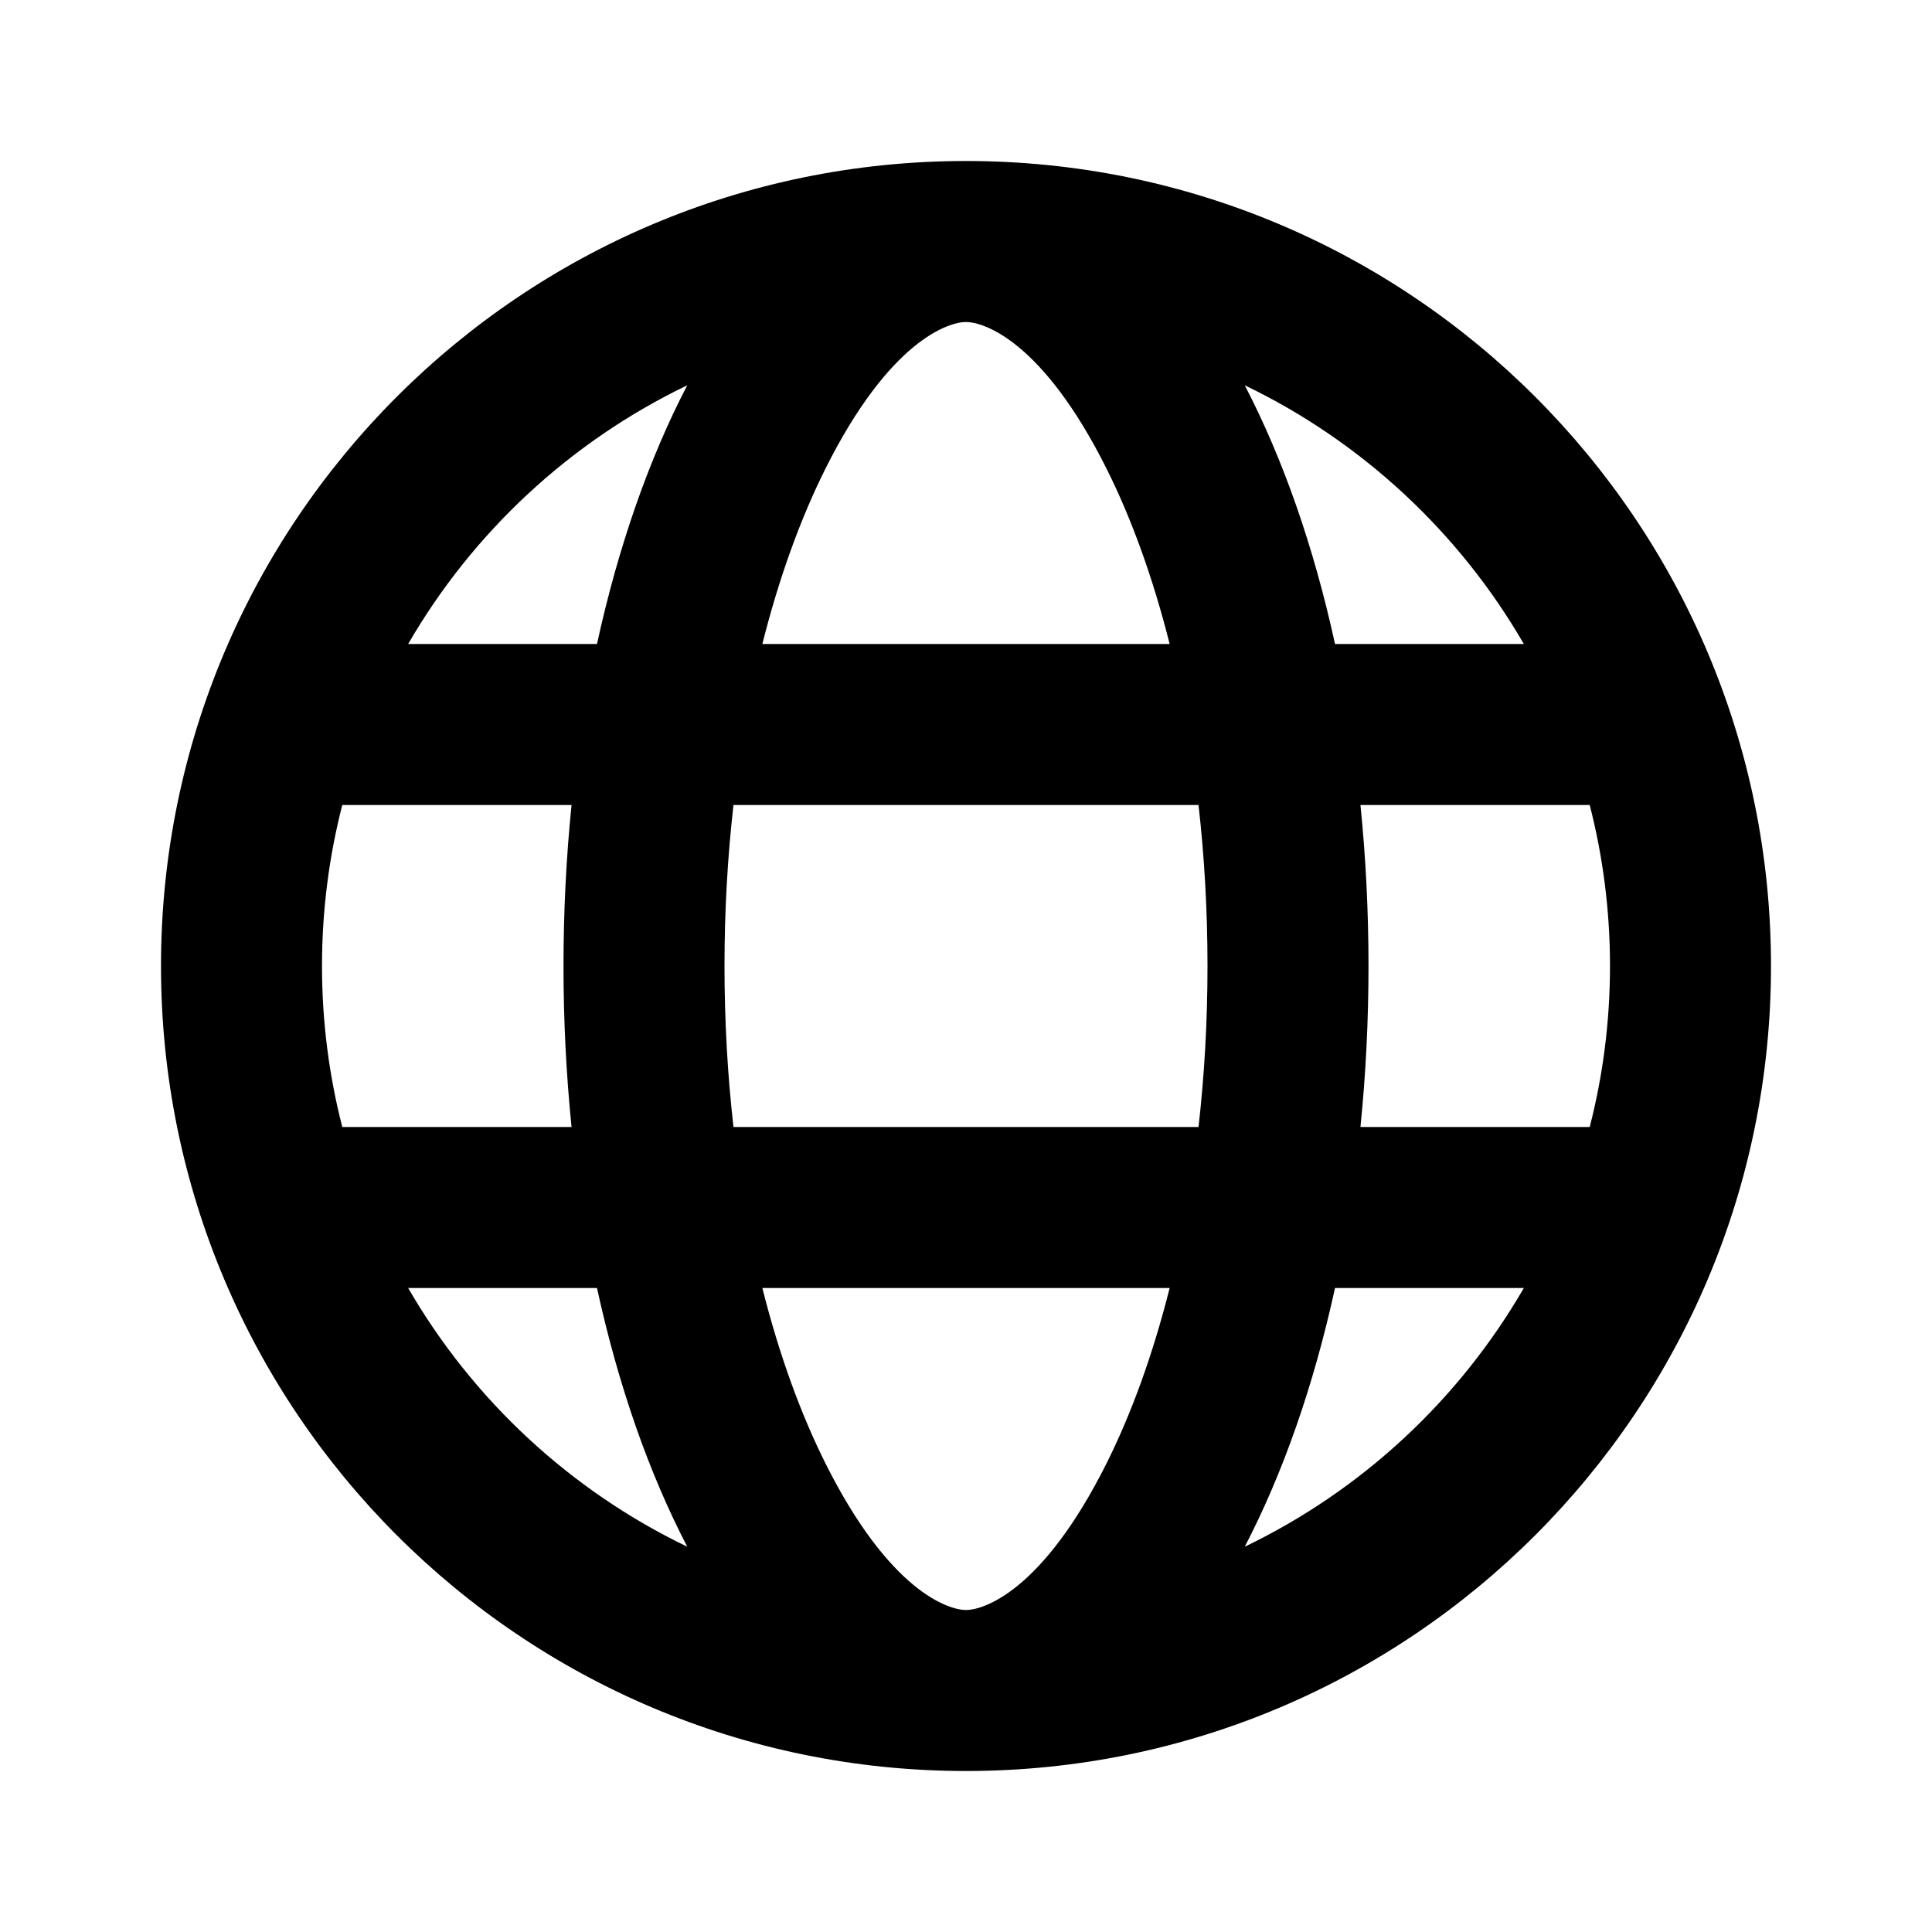 <svg viewBox="0 0 512 512" xmlns="http://www.w3.org/2000/svg">
<path fill-rule="evenodd" clip-rule="evenodd" d="M256 42.667C373.821 42.667 469.333 138.18 469.333 256C469.333 373.821 373.821 469.334 256 469.334C138.179 469.334 42.666 373.821 42.666 256C42.666 138.18 138.179 42.667 256 42.667ZM256 426.667C260.588 426.667 276.227 421.839 293.262 387.769C299.802 374.689 305.519 359.025 309.969 341.334H202.031C206.481 359.025 212.198 374.689 218.737 387.769C235.772 421.839 251.412 426.667 256 426.667ZM194.378 298.667H317.622C319.164 285.102 320 270.825 320 256C320 241.175 319.164 226.898 317.622 213.334H194.378C192.836 226.898 192 241.175 192 256C192 270.825 192.836 285.102 194.378 298.667ZM202.031 170.667C206.481 152.976 212.198 137.312 218.737 124.232C235.772 90.162 251.412 85.334 256 85.334C260.588 85.334 276.227 90.162 293.262 124.232C299.802 137.312 305.519 152.976 309.969 170.667H202.031ZM360.533 213.334C361.932 227.12 362.666 241.388 362.666 256C362.666 270.612 361.932 284.881 360.533 298.667H421.29C424.8 285.03 426.666 270.733 426.666 256C426.666 241.268 424.8 226.971 421.29 213.334H360.533ZM403.834 170.667H353.791C348.121 144.712 339.943 121.45 329.871 102.105C360.879 117.017 386.687 141.024 403.834 170.667ZM158.209 170.667H108.165C125.313 141.024 151.121 117.017 182.129 102.105C172.056 121.45 163.879 144.712 158.209 170.667ZM90.71 213.334H151.467C150.068 227.12 149.333 241.388 149.333 256C149.333 270.612 150.068 284.881 151.467 298.667H90.71C87.2 285.03 85.333 270.733 85.333 256C85.333 241.268 87.2 226.971 90.71 213.334ZM329.871 409.895C339.943 390.551 348.121 367.288 353.791 341.334H403.834C386.687 370.977 360.879 394.984 329.871 409.895ZM182.129 409.895C151.121 394.984 125.313 370.977 108.165 341.334H158.209C163.879 367.288 172.056 390.551 182.129 409.895Z" fill="black"/>
</svg>
